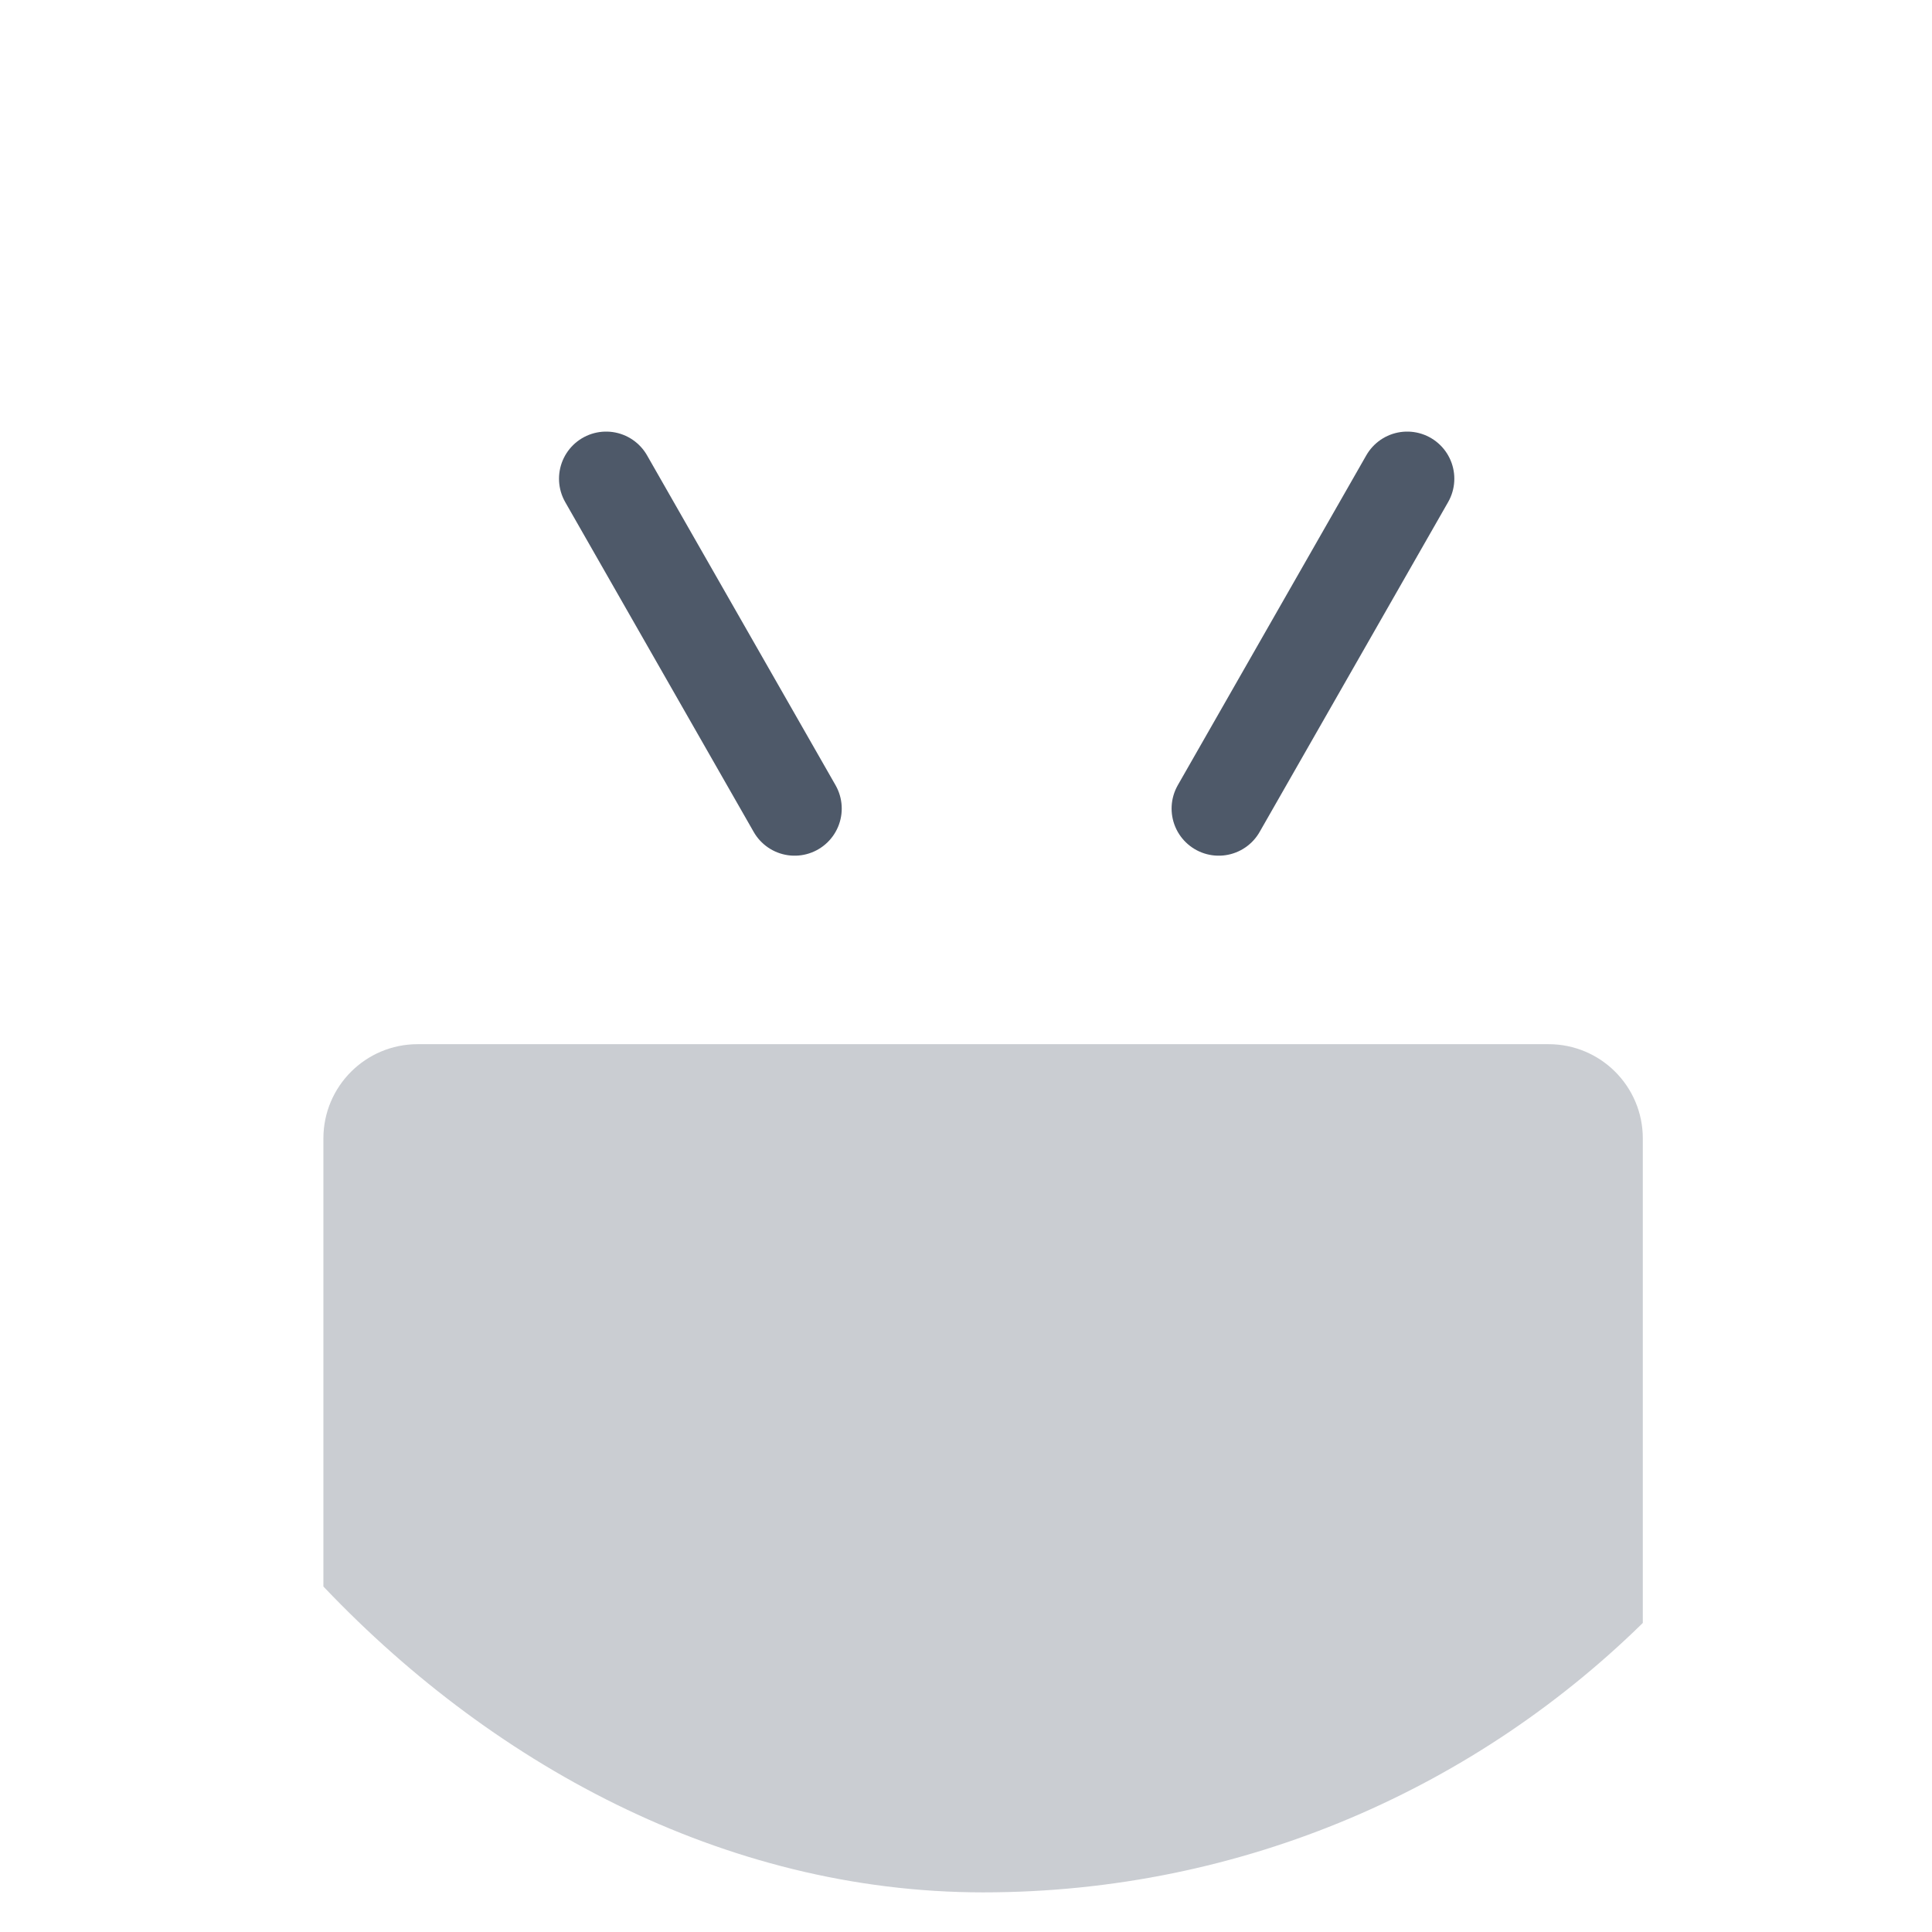<svg width="41" height="41" viewBox="0 0 41 41" fill="none" xmlns="http://www.w3.org/2000/svg">
<g clip-path="url(#clip0)">
<path opacity="0.3" d="M6.863 24.159C6.863 23.055 7.759 22.159 8.863 22.159H32.863C33.968 22.159 34.863 23.055 34.863 24.159V51.159H6.863V24.159Z" fill="#4E5969"/>
<path d="M16.863 17.159L12.863 10.159" stroke="#4E5969" stroke-width="2" stroke-linecap="round"/>
<path d="M25.863 17.159L29.863 10.159" stroke="#4E5969" stroke-width="2" stroke-linecap="round"/>
</g>
<defs>
<clipPath id="clip0">
<rect x="0.863" y="0.159" width="40" height="40" rx="20" fill="white"/>
</clipPath>
</defs>
</svg>
